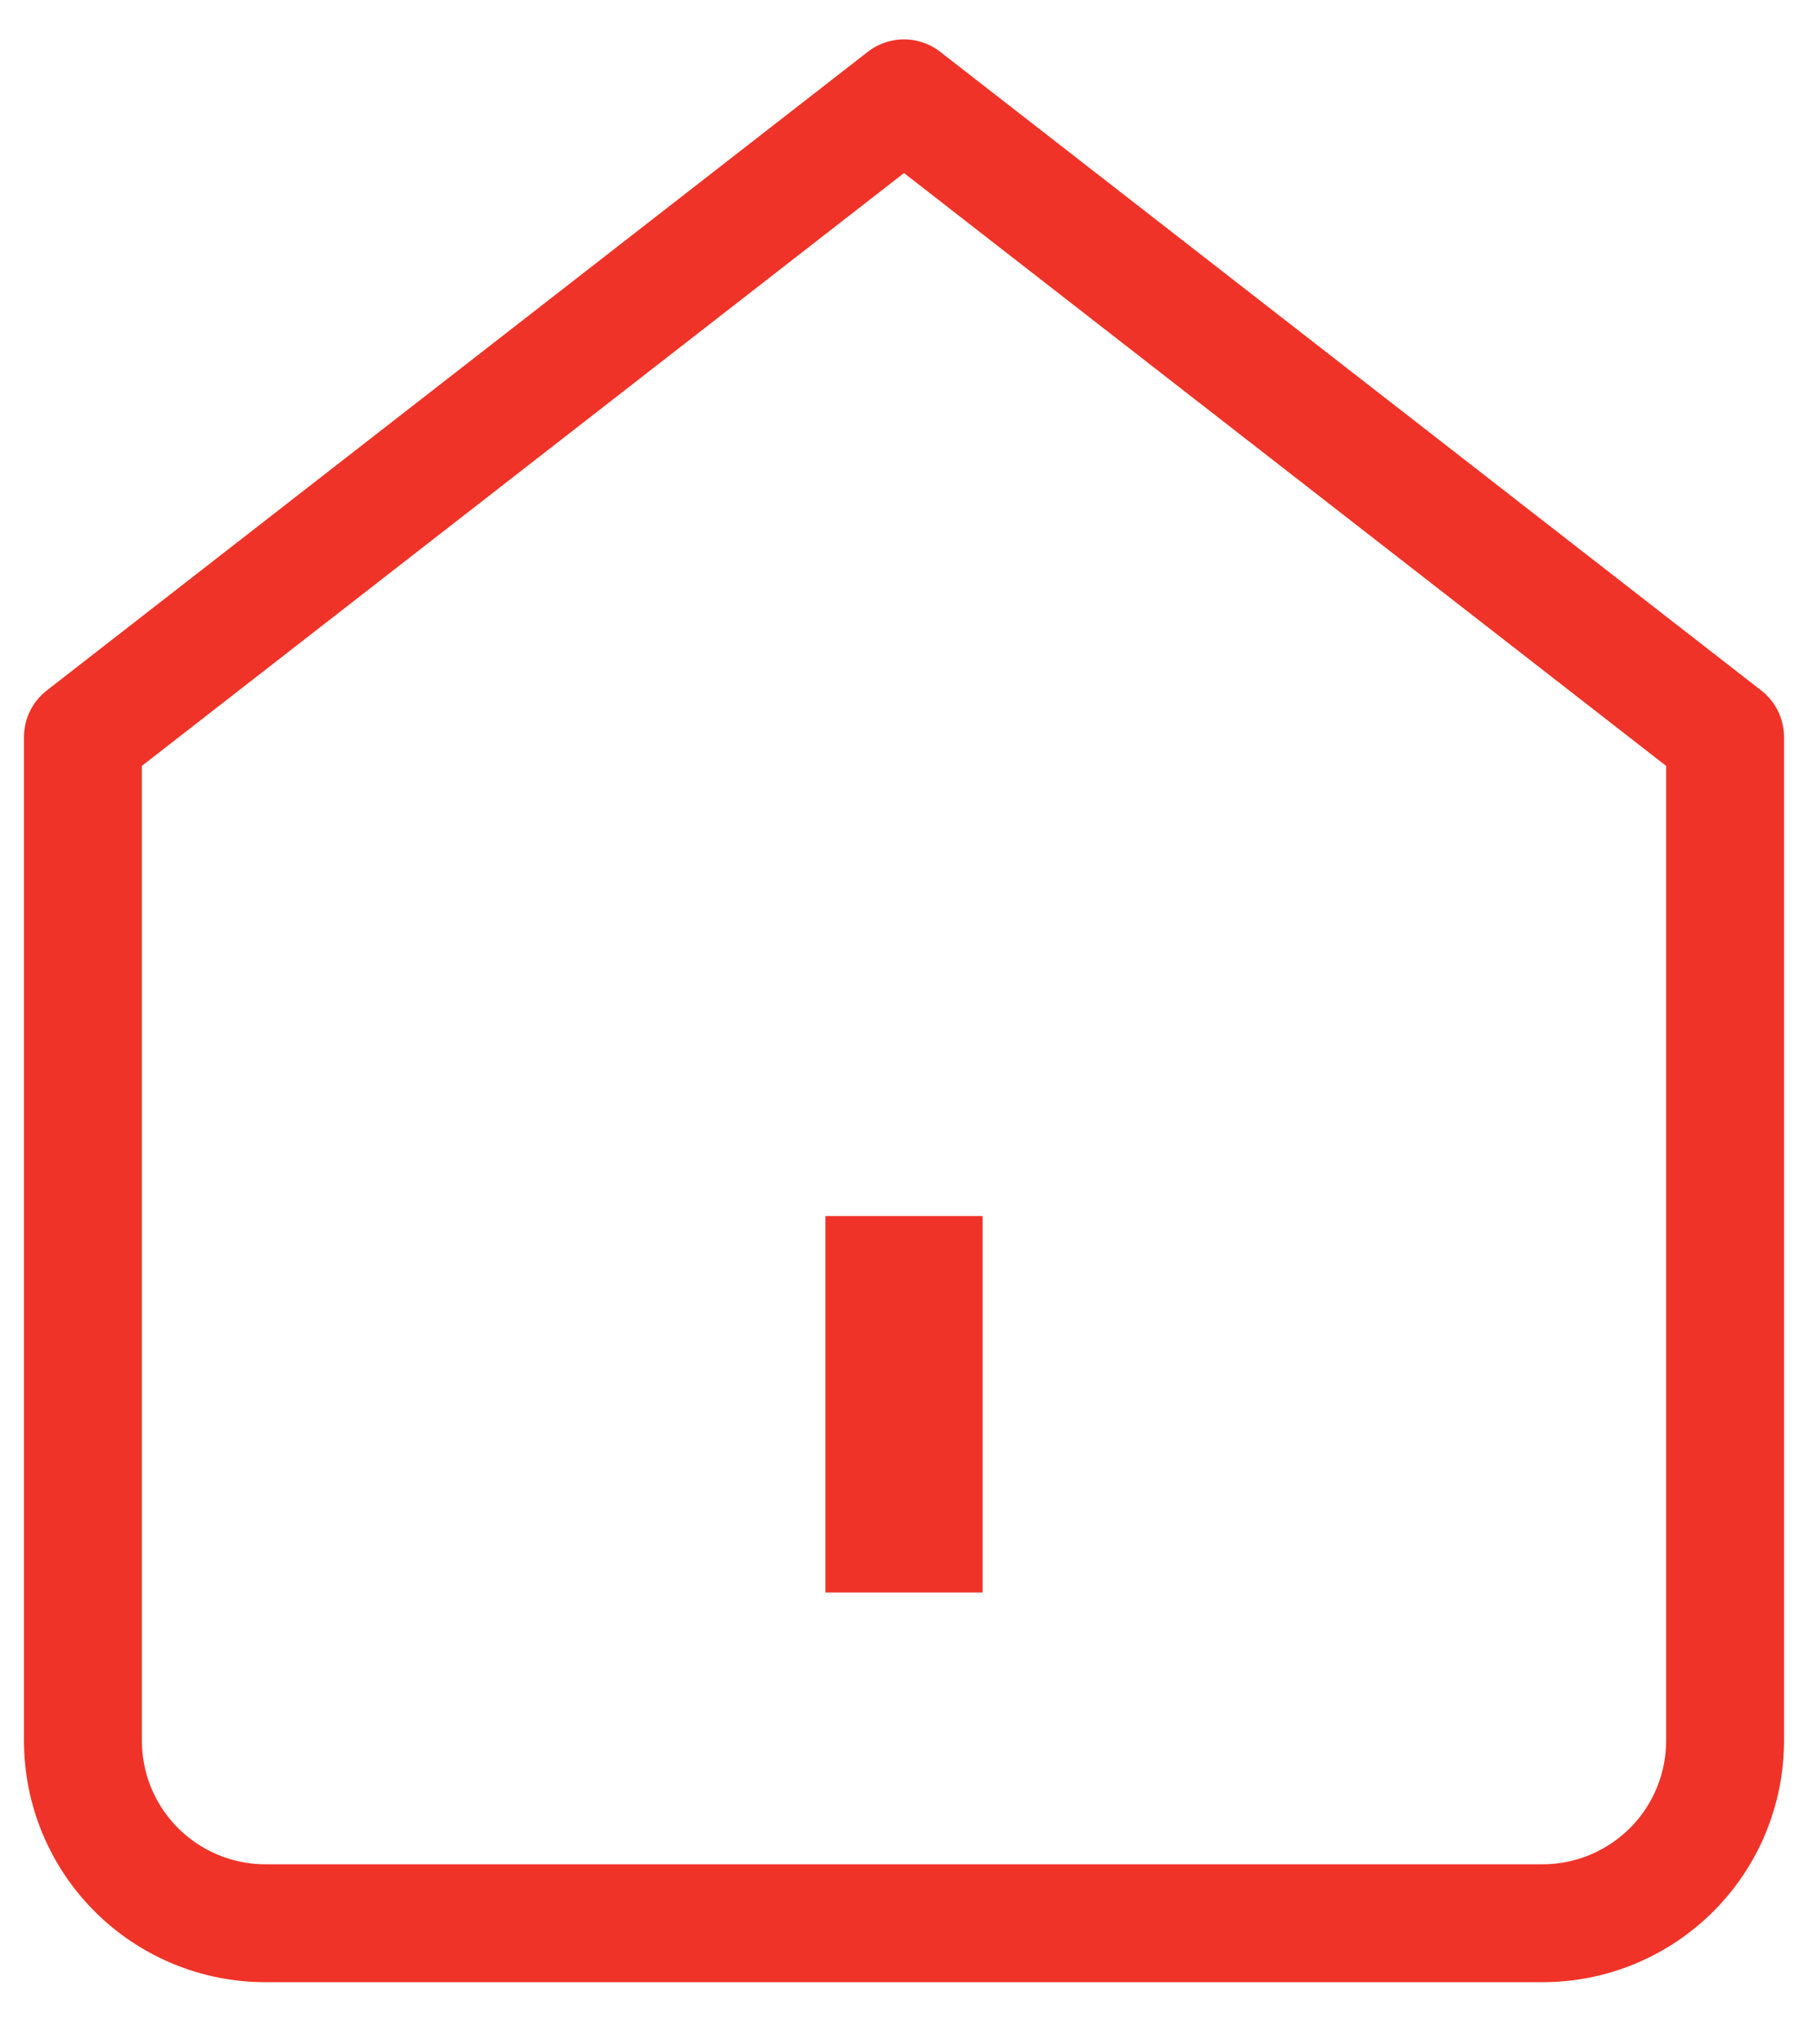 <svg width="23" height="26" viewBox="0 0 23 26" fill="none" xmlns="http://www.w3.org/2000/svg">
<path d="M1.055 9.375L11.5 1.251L21.945 9.375V22.142C21.945 22.757 21.701 23.348 21.265 23.783C20.83 24.218 20.24 24.463 19.624 24.463H3.376C2.76 24.463 2.17 24.218 1.735 23.783C1.299 23.348 1.055 22.757 1.055 22.142V9.375Z" stroke="#EF3328" stroke-width="1.5" stroke-linecap="round" stroke-linejoin="round"/>
<path d="M11.5 15.468V20.256" stroke="#EF3328" stroke-width="2"/>
</svg>
